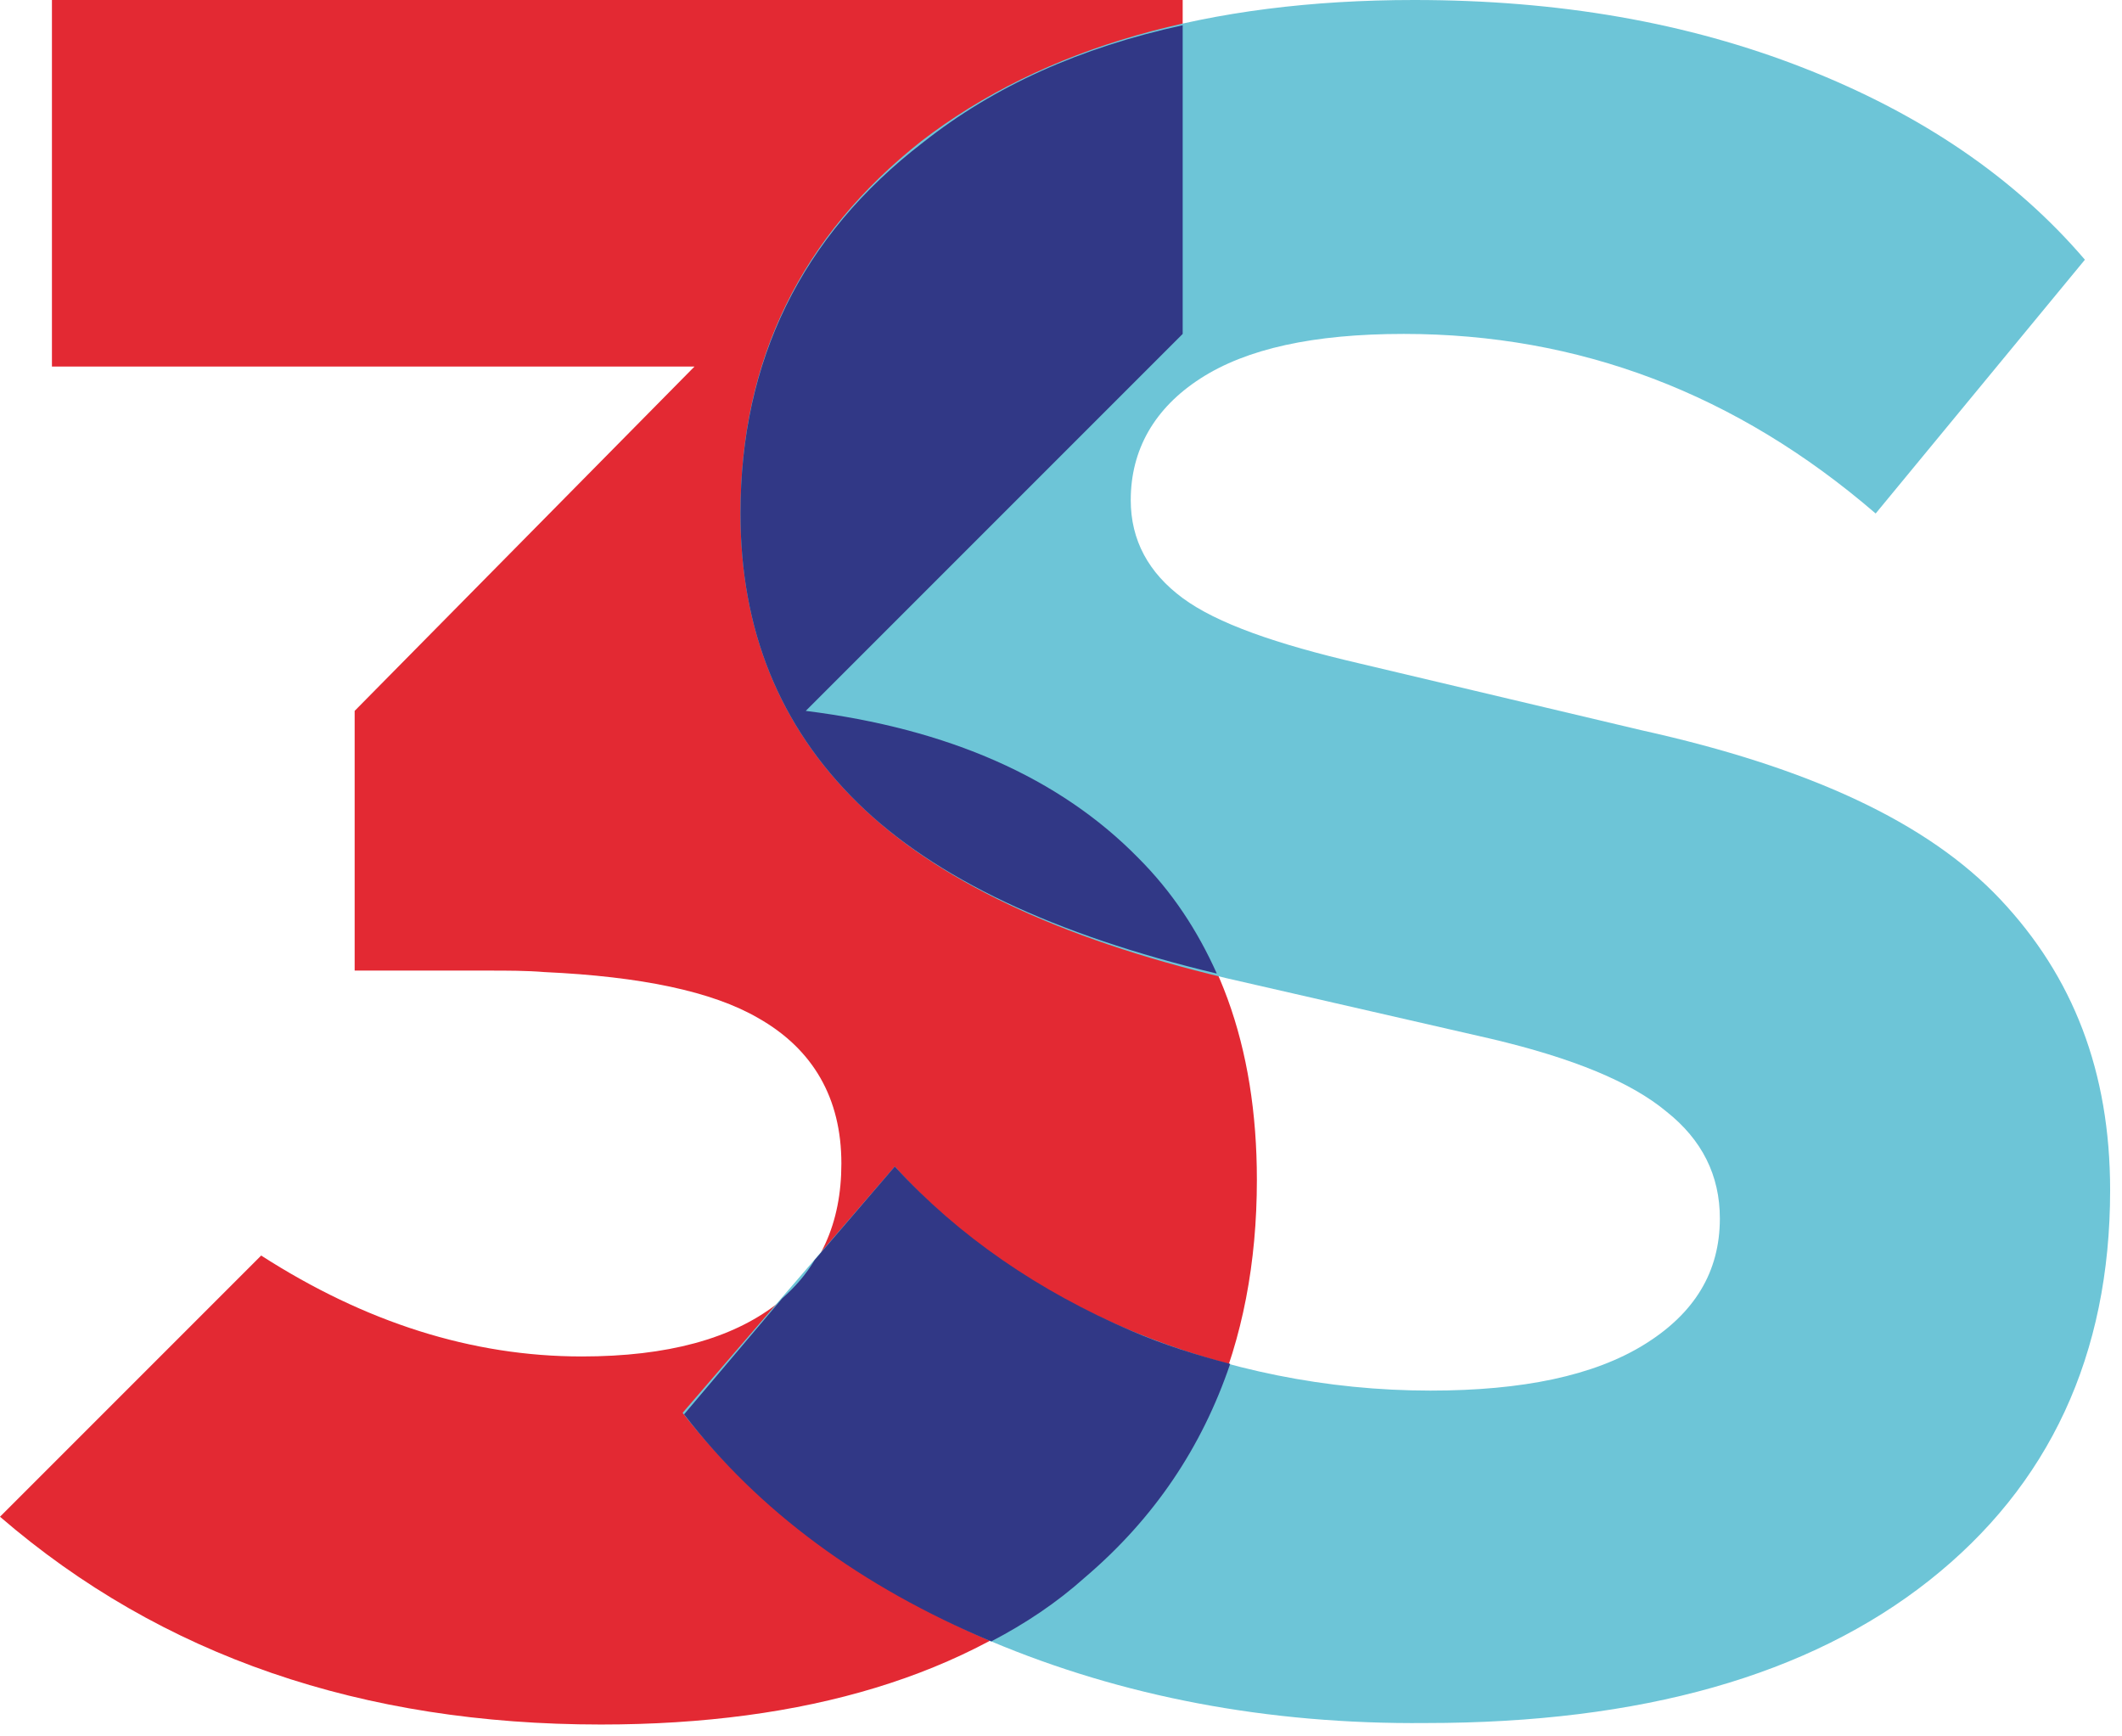 <svg width="143" height="117" viewBox="0 0 143 117" fill="none" xmlns="http://www.w3.org/2000/svg">
<path d="M76.7 57.8C71.4 52.4 63.9 49.1 54.3 47.9L79.7 22.5V0H3.5V24.7H46.8L23.9 47.9V65.4H32.9C34.2 65.4 35.5 65.4 36.7 65.5C43.2 65.8 48 66.8 51.1 68.6C54.8 70.7 56.7 74 56.7 78.4C56.7 82.4 55.3 85.6 52.3 87.9C49.3 90.2 45 91.4 39.2 91.4C31.8 91.4 24.6 89.1 17.6 84.6L0 102.2C10.9 111.6 24.4 116.2 40.5 116.2C54.3 116.2 65.2 112.9 73 106.3C80.8 99.7 84.7 90.7 84.7 79.5C84.7 70.5 82.1 63.2 76.7 57.8Z" fill="#E32933"/>
<path d="M66.8 110.6C58 106.8 51.1 101.7 46 95.2L60.3 78.6C64.6 83.4 70 87.1 76.3 89.7C82.6 92.3 89.4 93.7 96.4 93.7C102.6 93.7 107.4 92.7 110.8 90.6C114.2 88.5 115.9 85.7 115.9 82.1C115.9 79.2 114.7 76.8 112.3 74.9C109.9 72.9 106 71.3 100.5 70L82.6 65.9C71.3 63.2 63.1 59.3 57.8 54.1C52.5 48.9 49.9 42.4 49.9 34.6C49.9 24.2 54 15.9 62.1 9.5C70.3 3.2 81.4 0 95.3 0C105 0 113.7 1.5 121.6 4.6C129.5 7.7 135.8 12 140.5 17.5L126.4 34.6C117 26.5 106.4 22.5 94.6 22.5C88.5 22.5 84 23.5 80.9 25.5C77.8 27.5 76.2 30.3 76.2 33.7C76.2 36.4 77.4 38.6 79.7 40.3C82 42 86 43.4 91.6 44.7L110.6 49.2C121.9 51.7 129.9 55.4 134.8 60.6C139.7 65.8 142.2 72.2 142.2 80.2C142.2 91.3 138.1 100.1 130 106.5C121.9 112.9 110.6 116.1 96.1 116.1C85.4 116.2 75.6 114.3 66.8 110.6Z" fill="#6DC5D7"/>
<path d="M76.3 89.7C70 87 64.6 83.3 60.3 78.6L54.9 84.9C54.3 85.9 53.6 86.7 52.7 87.5L46.1 95.3C51.1 101.8 58 106.9 66.8 110.6C69.1 109.4 71.2 108 73.1 106.3C77.8 102.3 81 97.5 82.9 91.9C80.6 91.3 78.4 90.6 76.3 89.7Z" fill="#313886"/>
<path d="M49.9 34.6C49.9 42.4 52.5 48.9 57.8 54.1C63 59.2 71.1 63 82 65.6C80.7 62.7 79 60.1 76.7 57.8C71.4 52.4 63.9 49.1 54.3 47.9L79.7 22.5V1.7C72.8 3.2 67 5.8 62.2 9.6C54 15.9 49.9 24.3 49.9 34.6Z" fill="#313886"/>
</svg>

